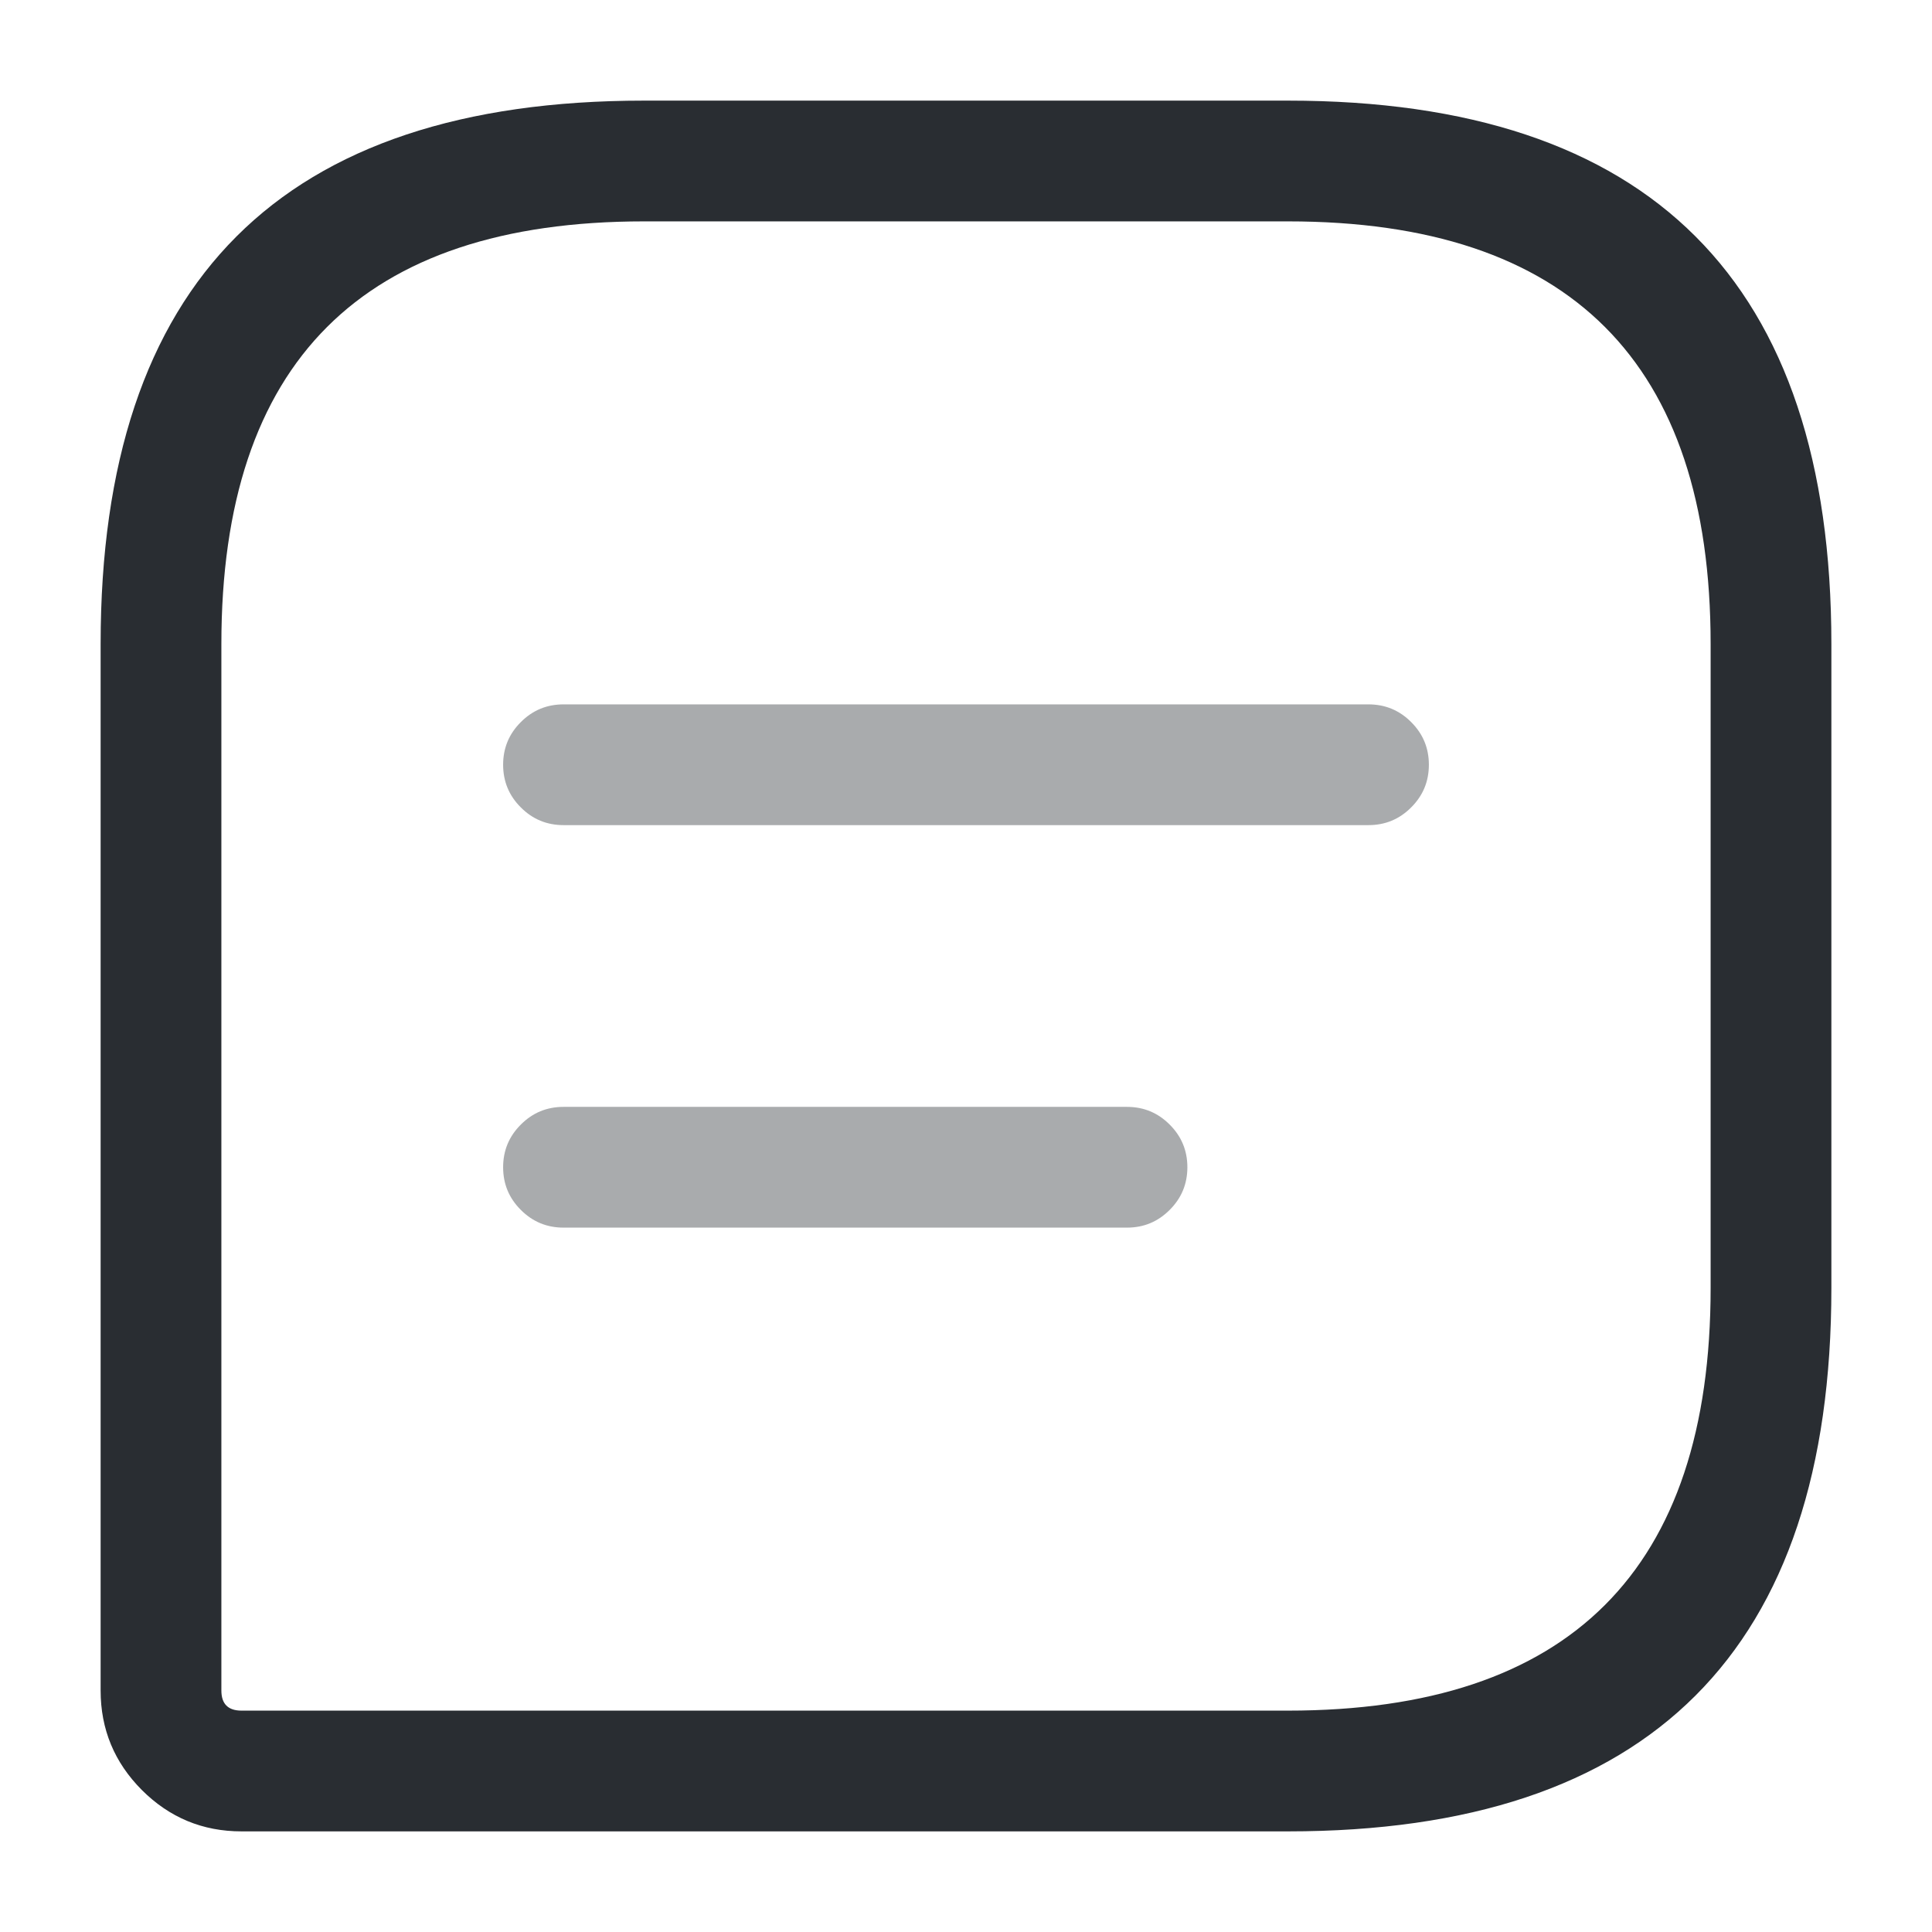 <svg xmlns="http://www.w3.org/2000/svg" width="24" height="24" viewBox="0 0 24 24">
  <defs/>
  <path fill="#292D32" d="M16,1.25 Q22.75,1.25 22.75,8 L22.75,16 Q22.75,22.75 16,22.75 L3,22.75 Q2.277,22.75 1.763,22.237 Q1.25,21.723 1.25,21 L1.25,8 Q1.25,1.25 8,1.25 Z M16,2.75 L8,2.75 Q2.75,2.75 2.75,8 L2.75,21 Q2.75,21.25 3,21.25 L16,21.25 Q21.25,21.25 21.25,16 L21.25,8 Q21.25,2.75 16,2.75 Z"/>
  <path fill="#292D32" opacity="0.4" d="M7,8.75 L17,8.75 Q17.311,8.75 17.53,8.97 Q17.75,9.189 17.75,9.5 Q17.75,9.811 17.53,10.03 Q17.311,10.25 17,10.25 L7,10.25 Q6.689,10.25 6.47,10.03 Q6.25,9.811 6.25,9.5 Q6.25,9.189 6.47,8.97 Q6.689,8.75 7,8.75 Z"/>
  <path fill="#292D32" opacity="0.4" d="M7,13.75 L14,13.75 Q14.311,13.75 14.53,13.97 Q14.75,14.189 14.75,14.5 Q14.75,14.811 14.53,15.03 Q14.311,15.25 14,15.25 L7,15.25 Q6.689,15.25 6.47,15.03 Q6.25,14.811 6.25,14.5 Q6.25,14.189 6.47,13.97 Q6.689,13.75 7,13.75 Z"/>
</svg>

